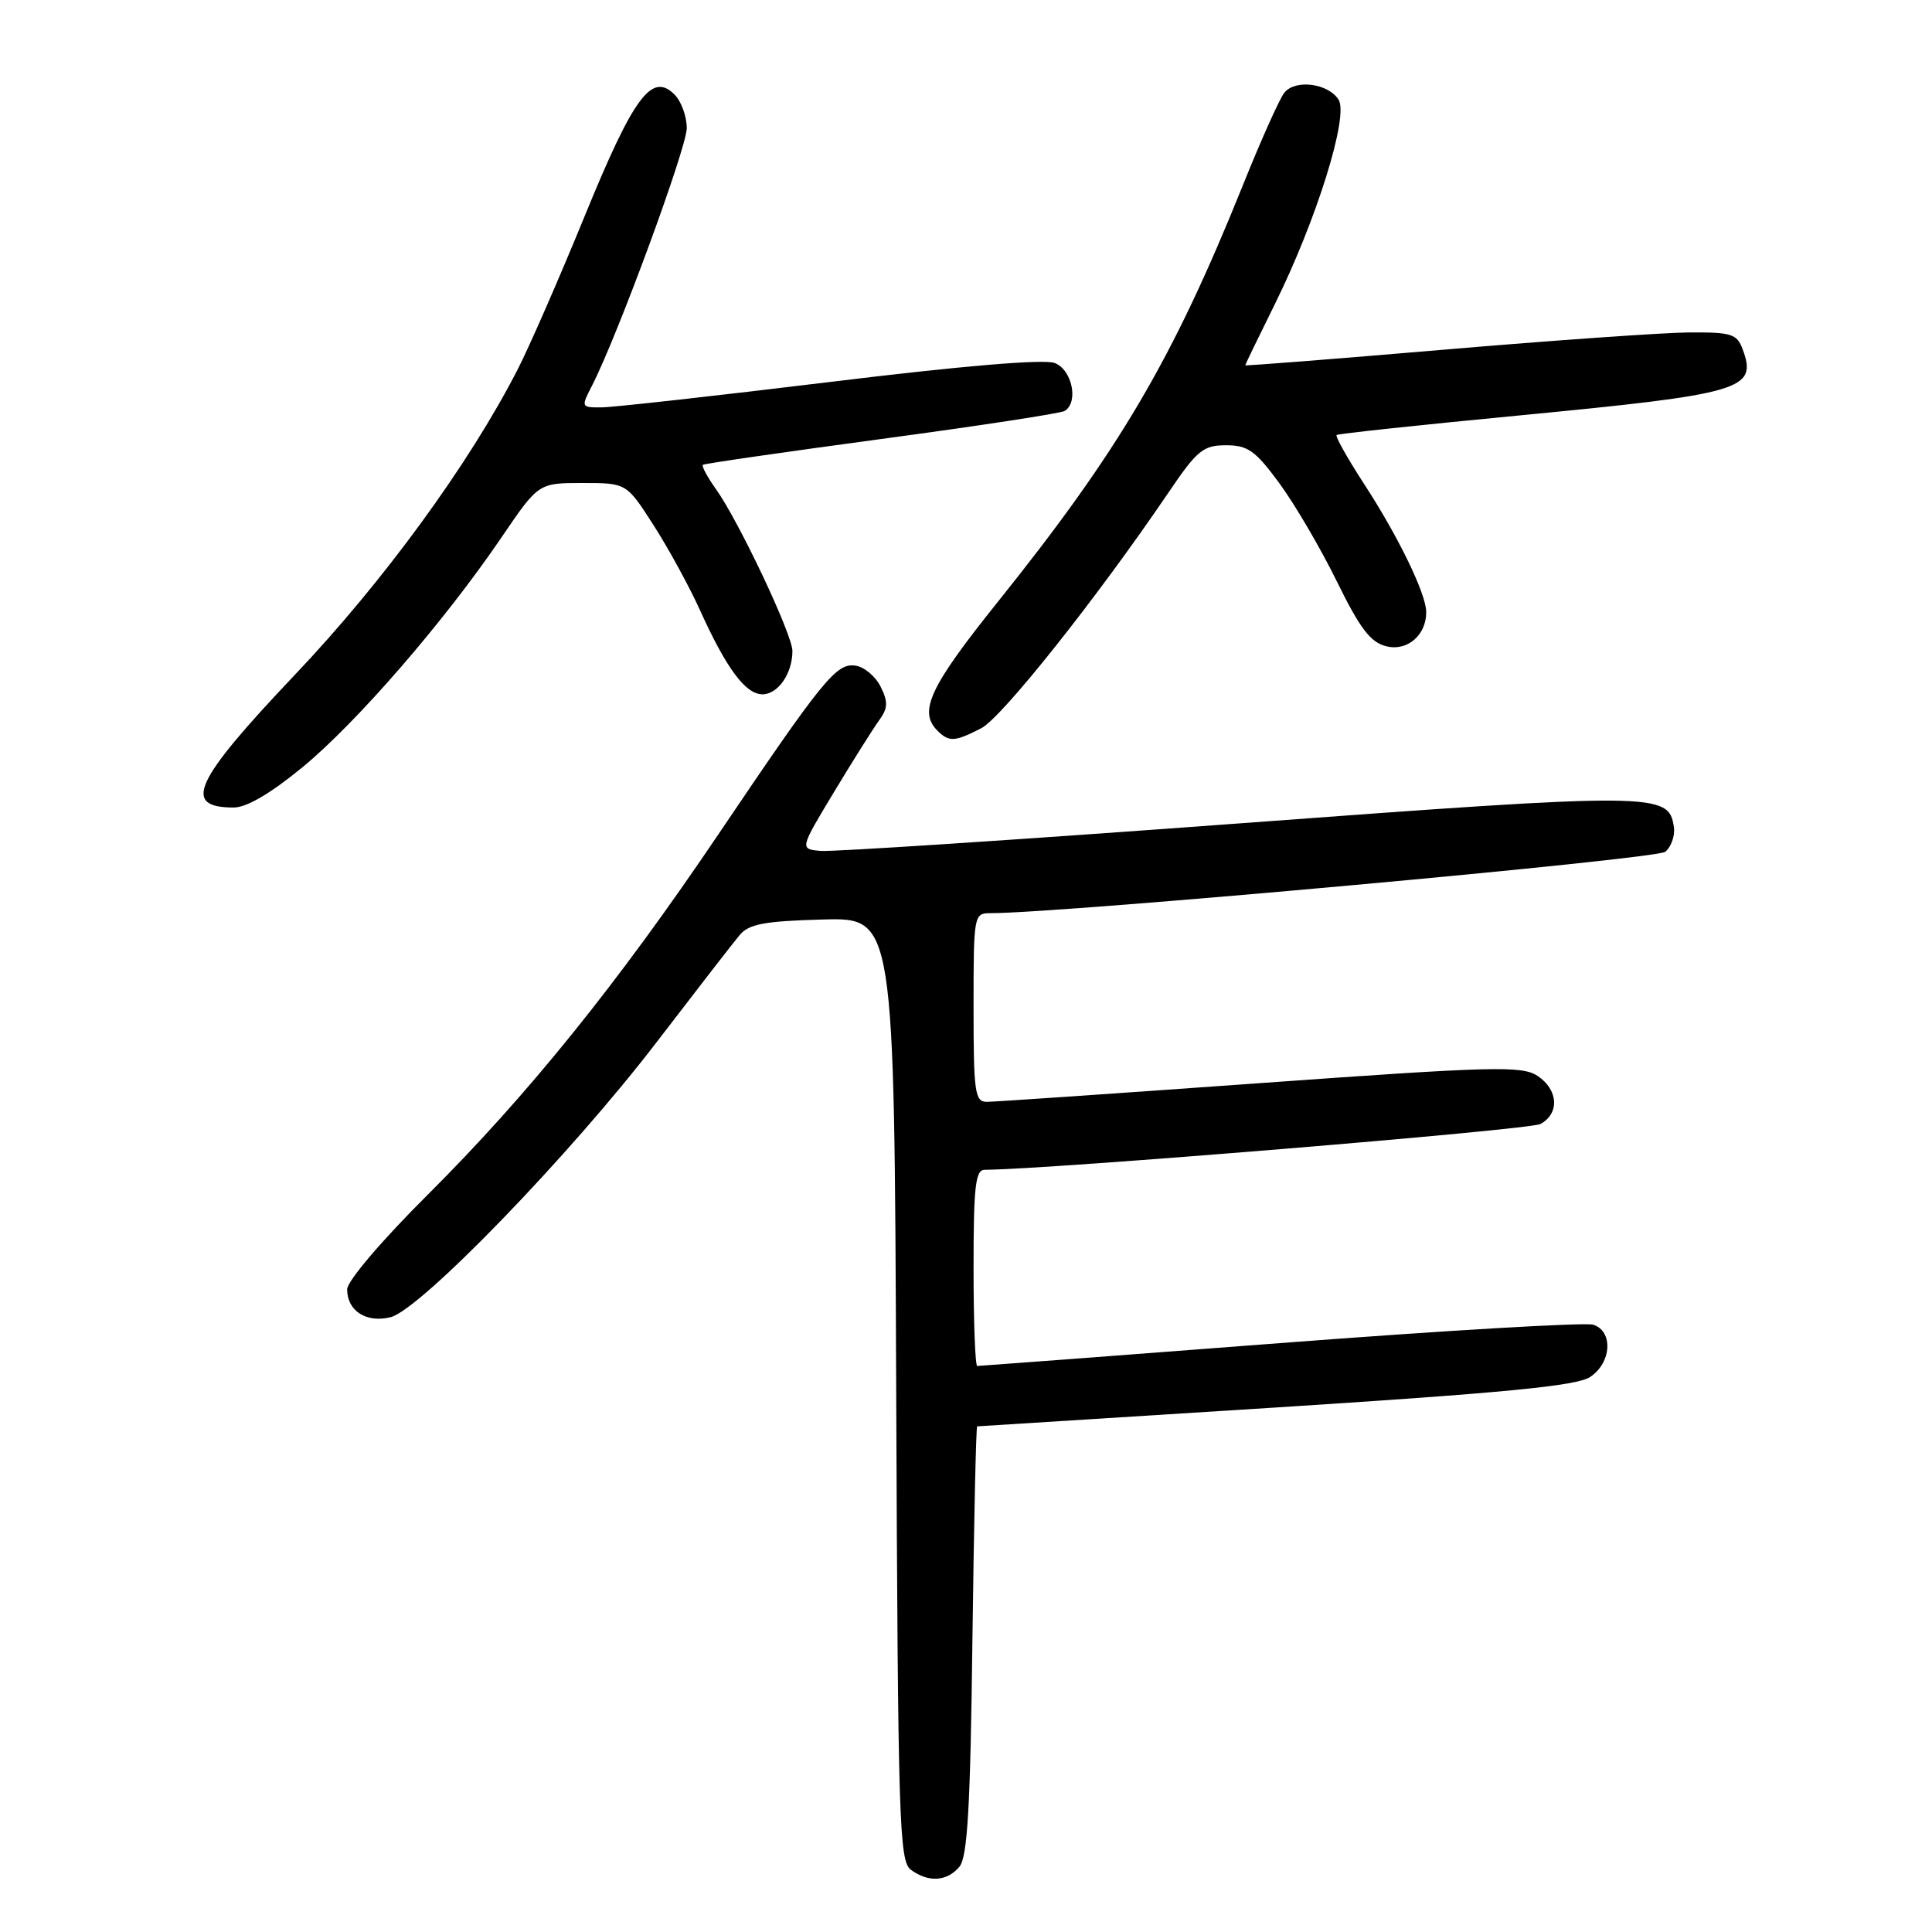 <?xml version="1.0" encoding="UTF-8" standalone="no"?>
<!DOCTYPE svg PUBLIC "-//W3C//DTD SVG 1.1//EN" "http://www.w3.org/Graphics/SVG/1.1/DTD/svg11.dtd" >
<svg xmlns="http://www.w3.org/2000/svg" xmlns:xlink="http://www.w3.org/1999/xlink" version="1.1" viewBox="0 0 256 256">
 <g >
 <path fill="currentColor"
d=" M 127.13 247.35 C 128.20 246.05 128.58 239.50 128.85 217.35 C 129.05 201.76 129.33 189.00 129.48 189.00 C 129.64 189.00 147.45 187.87 169.06 186.50 C 199.27 184.57 208.90 183.64 210.68 182.47 C 213.54 180.60 213.80 176.39 211.11 175.53 C 210.07 175.20 191.39 176.30 169.60 177.97 C 147.81 179.64 129.76 181.00 129.49 181.00 C 129.22 181.00 129.00 175.15 129.00 168.00 C 129.00 157.20 129.25 155.00 130.48 155.00 C 138.41 155.00 202.66 149.72 204.10 148.94 C 206.69 147.56 206.49 144.37 203.71 142.55 C 201.66 141.20 197.80 141.30 166.96 143.52 C 148.01 144.88 131.71 146.00 130.75 146.00 C 129.18 146.00 129.00 144.74 129.00 133.50 C 129.00 121.20 129.04 121.00 131.25 121.00 C 140.93 120.99 219.48 113.85 220.65 112.87 C 221.45 112.21 221.96 110.74 221.80 109.60 C 221.14 105.00 219.65 104.99 164.00 109.12 C 135.12 111.26 110.25 112.89 108.73 112.75 C 105.96 112.50 105.96 112.50 110.48 105.00 C 112.96 100.88 115.66 96.60 116.46 95.49 C 117.66 93.84 117.70 93.03 116.69 90.99 C 116.01 89.62 114.51 88.36 113.35 88.20 C 110.82 87.83 109.05 90.01 95.21 110.52 C 81.88 130.28 69.94 145.08 56.76 158.22 C 50.58 164.37 46.00 169.75 46.00 170.85 C 46.00 173.70 48.54 175.33 51.74 174.54 C 55.67 173.58 75.57 153.02 87.00 138.10 C 92.22 131.29 97.17 124.90 98.00 123.91 C 99.22 122.44 101.27 122.05 109.00 121.84 C 118.50 121.58 118.50 121.58 118.75 184.04 C 118.98 241.35 119.14 246.60 120.69 247.75 C 123.02 249.47 125.49 249.32 127.13 247.35 Z  M 40.11 101.64 C 47.31 95.70 58.87 82.35 66.43 71.24 C 71.35 64.00 71.35 64.00 77.19 64.00 C 83.02 64.00 83.02 64.00 86.63 69.64 C 88.61 72.73 91.38 77.80 92.77 80.89 C 96.25 88.58 98.79 92.00 101.03 92.00 C 103.09 92.00 105.00 89.24 105.00 86.26 C 105.00 84.09 97.91 69.08 94.86 64.80 C 93.72 63.20 92.94 61.75 93.14 61.59 C 93.34 61.43 104.00 59.89 116.83 58.16 C 129.65 56.44 140.57 54.77 141.08 54.45 C 142.96 53.29 142.05 48.97 139.75 48.10 C 138.32 47.56 127.50 48.47 110.00 50.61 C 94.88 52.45 81.25 53.97 79.72 53.98 C 77.00 54.00 76.98 53.95 78.41 51.17 C 81.75 44.71 91.00 19.59 91.00 16.97 C 91.00 15.42 90.27 13.42 89.38 12.53 C 86.37 9.51 83.97 12.75 77.49 28.59 C 74.14 36.79 70.12 45.98 68.57 49.00 C 62.13 61.54 50.80 77.07 39.03 89.46 C 25.67 103.55 24.08 107.00 30.97 107.00 C 32.69 107.00 35.88 105.12 40.11 101.64 Z  M 130.03 96.49 C 132.78 95.06 145.37 79.21 154.84 65.25 C 158.63 59.65 159.43 59.00 162.45 59.00 C 165.35 59.00 166.35 59.71 169.54 64.06 C 171.58 66.84 175.00 72.68 177.14 77.04 C 180.19 83.26 181.59 85.11 183.67 85.63 C 186.48 86.34 189.02 84.15 188.98 81.06 C 188.94 78.64 185.30 71.13 180.81 64.22 C 178.56 60.77 176.90 57.80 177.11 57.64 C 177.33 57.47 188.07 56.32 201.00 55.08 C 231.04 52.19 232.90 51.64 230.90 46.25 C 230.15 44.24 229.41 44.01 223.78 44.05 C 220.33 44.08 205.69 45.11 191.25 46.34 C 176.81 47.57 165.00 48.50 165.00 48.40 C 165.00 48.31 166.75 44.69 168.89 40.37 C 174.45 29.14 178.74 15.40 177.37 13.21 C 176.01 11.05 171.68 10.47 170.20 12.26 C 169.58 13.00 167.10 18.54 164.68 24.56 C 155.38 47.67 148.32 59.67 132.12 79.87 C 123.21 90.99 121.67 94.27 124.20 96.80 C 125.75 98.35 126.49 98.31 130.03 96.49 Z "/>
</g>
</svg>